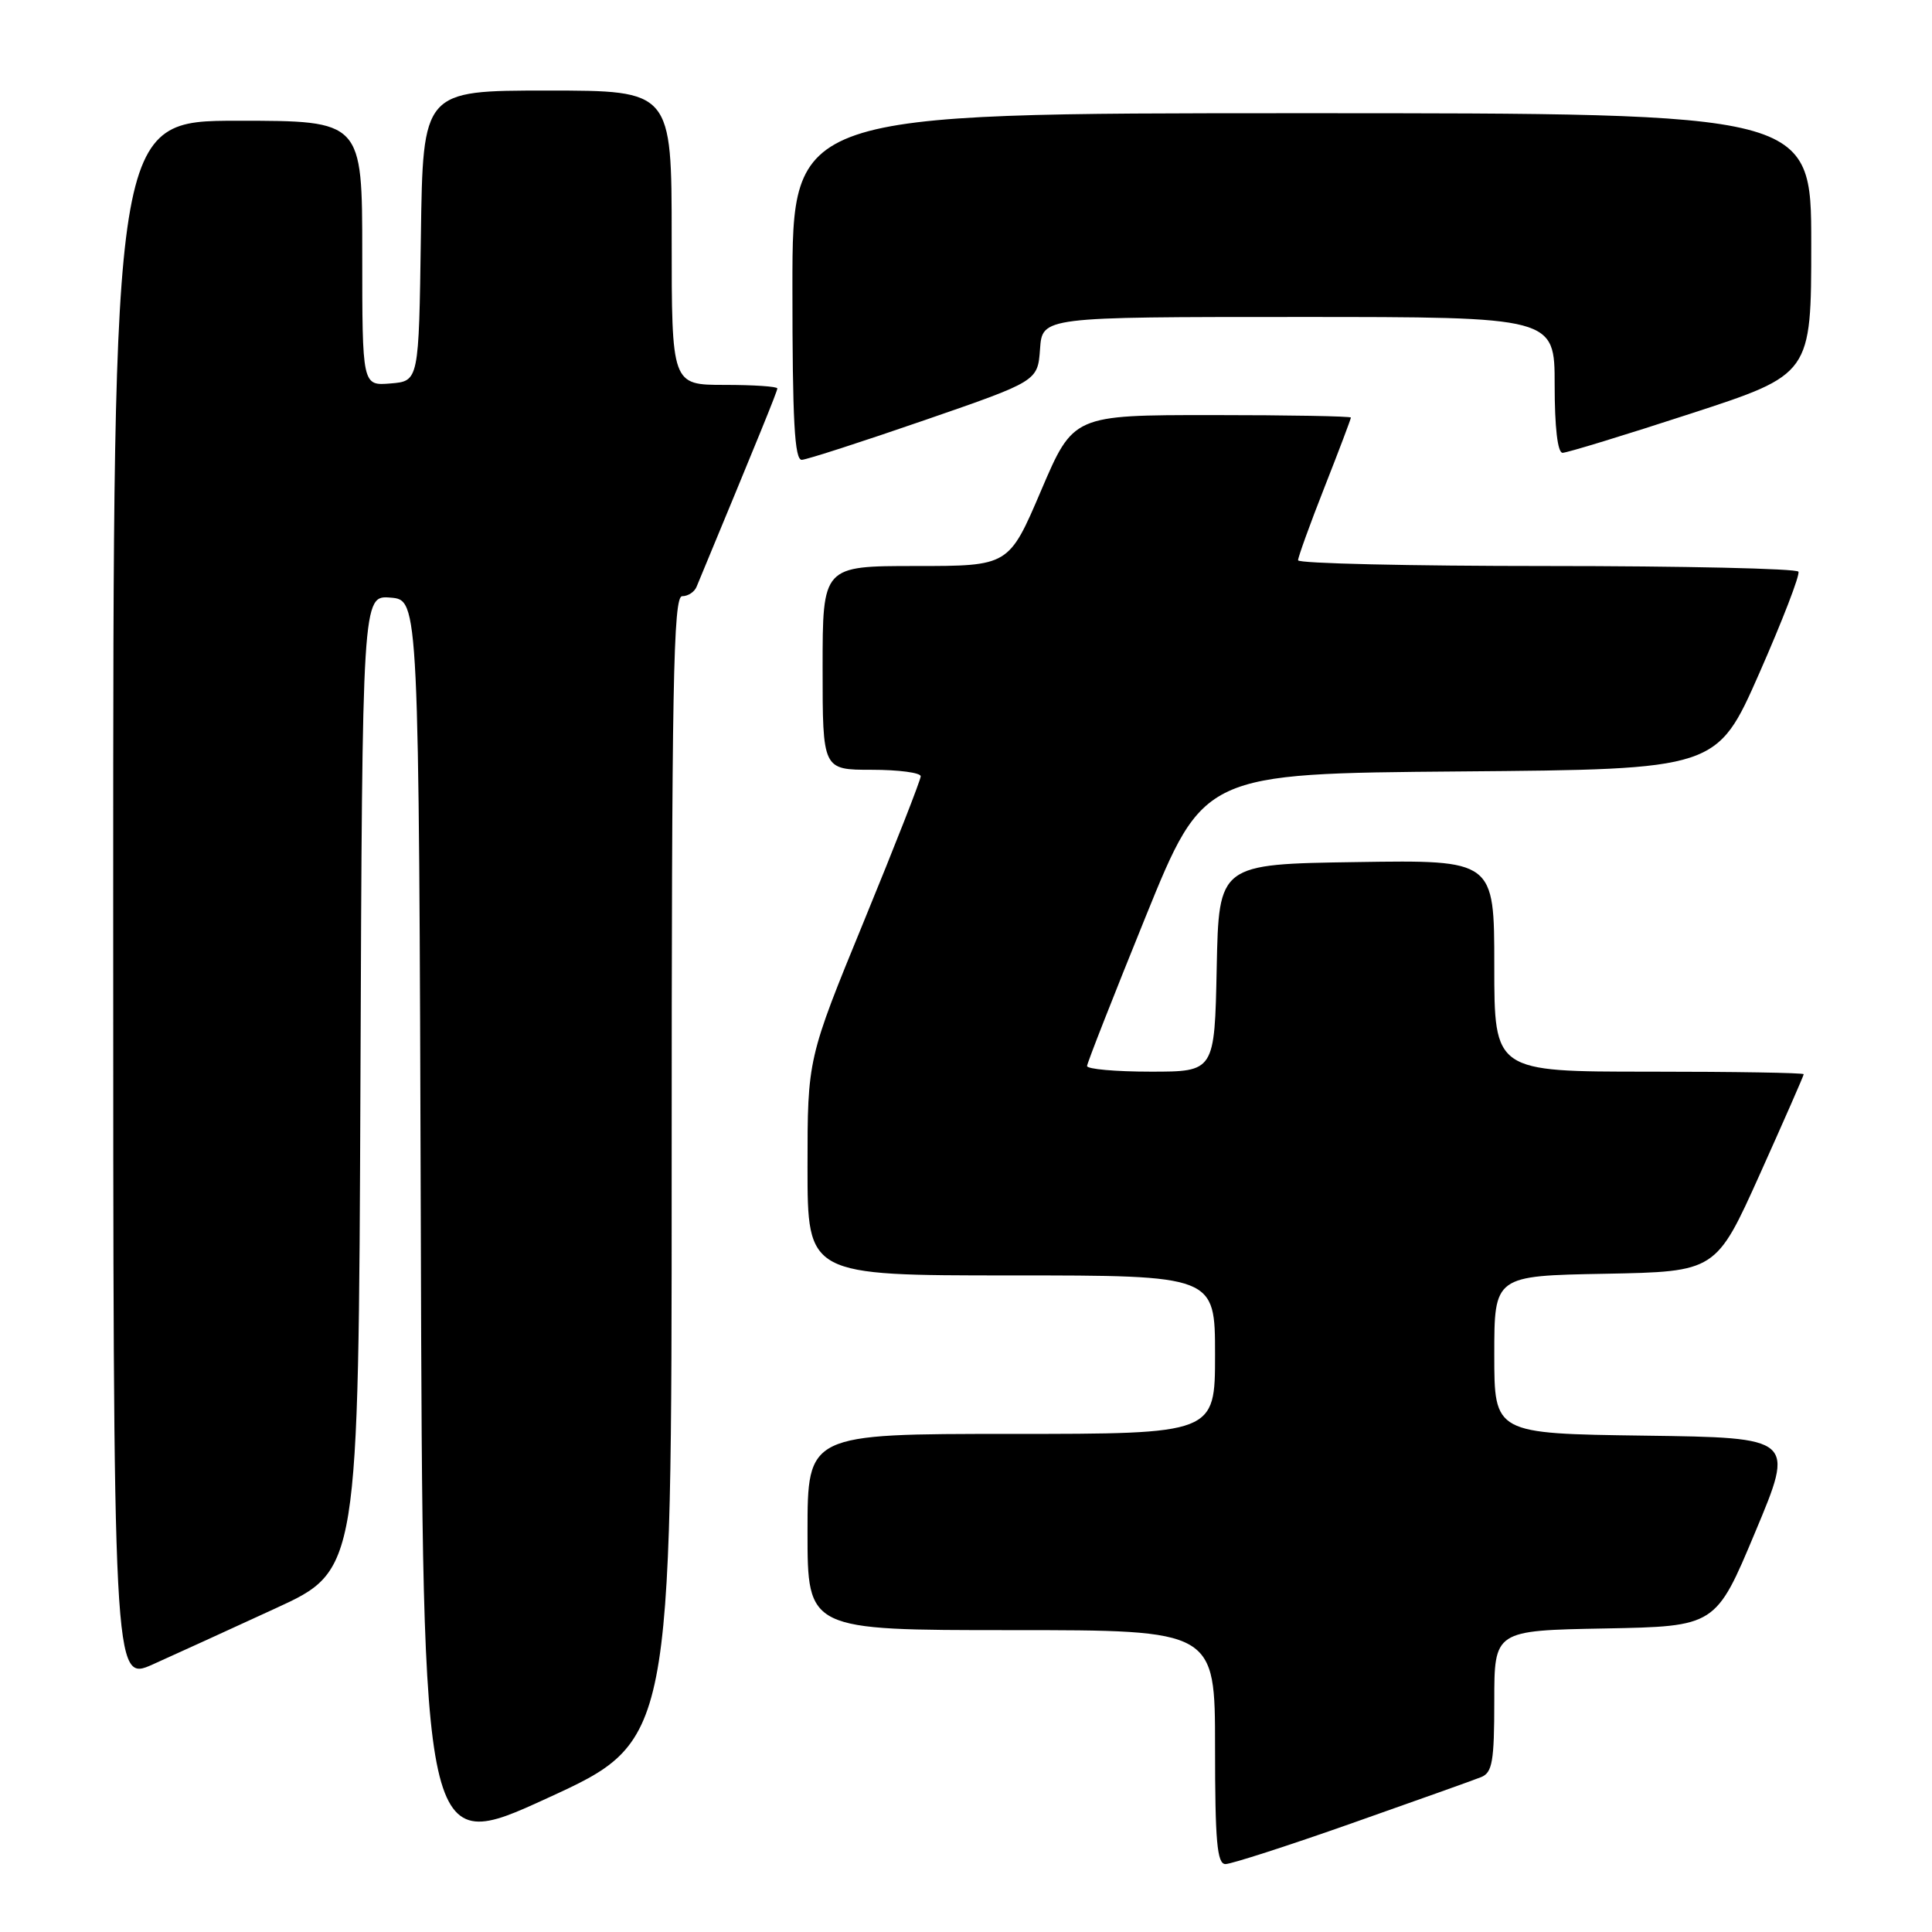 <?xml version="1.0" encoding="UTF-8" standalone="no"?>
<!DOCTYPE svg PUBLIC "-//W3C//DTD SVG 1.1//EN" "http://www.w3.org/Graphics/SVG/1.1/DTD/svg11.dtd" >
<svg xmlns="http://www.w3.org/2000/svg" xmlns:xlink="http://www.w3.org/1999/xlink" version="1.1" viewBox="0 0 256 256">
 <g >
 <path fill="currentColor"
d=" M 179.13 241.59 C 187.58 238.61 195.29 235.87 196.25 235.48 C 197.74 234.89 198.00 233.41 198.00 225.42 C 198.00 216.05 198.00 216.05 212.67 215.78 C 227.35 215.50 227.35 215.50 232.58 203.00 C 237.82 190.50 237.82 190.50 217.91 190.23 C 198.00 189.96 198.00 189.96 198.00 179.51 C 198.00 169.05 198.00 169.05 212.69 168.78 C 227.38 168.50 227.38 168.50 233.19 155.59 C 236.38 148.49 239.00 142.53 239.00 142.34 C 239.00 142.15 229.78 142.00 218.50 142.00 C 198.00 142.00 198.00 142.00 198.00 127.98 C 198.00 113.95 198.00 113.95 179.75 114.23 C 161.50 114.50 161.50 114.50 161.22 128.25 C 160.94 142.00 160.94 142.00 152.47 142.00 C 147.81 142.00 144.02 141.66 144.04 141.25 C 144.06 140.84 147.55 131.95 151.79 121.50 C 159.50 102.50 159.50 102.50 193.50 102.22 C 227.50 101.94 227.50 101.94 233.11 89.22 C 236.19 82.22 238.53 76.16 238.30 75.75 C 238.07 75.34 223.06 75.00 204.94 75.00 C 186.82 75.00 172.00 74.66 172.00 74.24 C 172.00 73.83 173.57 69.47 175.50 64.57 C 177.43 59.67 179.00 55.51 179.00 55.33 C 179.00 55.15 170.72 55.00 160.61 55.00 C 142.22 55.00 142.22 55.00 137.95 65.00 C 133.68 75.00 133.68 75.00 121.34 75.00 C 109.00 75.00 109.00 75.00 109.00 88.50 C 109.00 102.00 109.00 102.00 115.50 102.00 C 119.08 102.00 122.00 102.39 122.00 102.86 C 122.00 103.33 118.63 111.94 114.50 122.00 C 107.00 140.28 107.00 140.28 107.00 154.64 C 107.00 169.00 107.00 169.00 134.00 169.00 C 161.00 169.00 161.00 169.00 161.00 179.50 C 161.00 190.00 161.00 190.00 134.00 190.00 C 107.00 190.00 107.00 190.00 107.00 203.00 C 107.00 216.00 107.00 216.00 134.00 216.00 C 161.00 216.00 161.00 216.00 161.00 231.50 C 161.00 244.01 161.27 247.00 162.38 247.00 C 163.14 247.00 170.68 244.57 179.13 241.59 Z  M 89.00 154.85 C 89.00 90.68 89.21 79.00 90.39 79.00 C 91.16 79.00 92.02 78.44 92.30 77.75 C 100.58 57.79 103.00 51.85 103.00 51.47 C 103.00 51.21 99.85 51.00 96.00 51.00 C 89.00 51.00 89.00 51.00 89.00 31.50 C 89.00 12.00 89.00 12.00 72.52 12.00 C 56.04 12.00 56.04 12.00 55.77 31.25 C 55.50 50.50 55.50 50.50 51.75 50.81 C 48.00 51.12 48.00 51.12 48.00 33.56 C 48.00 16.00 48.00 16.00 31.50 16.00 C 15.00 16.00 15.00 16.00 15.00 119.44 C 15.00 222.89 15.00 222.89 20.25 220.54 C 23.14 219.24 30.45 215.91 36.50 213.12 C 47.50 208.07 47.50 208.07 47.76 143.47 C 48.01 78.88 48.01 78.88 51.76 79.19 C 55.50 79.50 55.50 79.50 55.76 162.67 C 56.01 245.84 56.01 245.84 72.51 238.27 C 89.00 230.71 89.00 230.71 89.00 154.85 Z  M 122.50 55.68 C 137.50 50.50 137.50 50.50 137.81 46.25 C 138.11 42.00 138.11 42.00 172.06 42.00 C 206.00 42.00 206.00 42.00 206.00 51.00 C 206.00 56.61 206.39 60.00 207.05 60.00 C 207.63 60.00 215.28 57.66 224.05 54.80 C 240.00 49.60 240.00 49.60 240.00 32.30 C 240.00 15.00 240.00 15.00 172.50 15.00 C 105.00 15.00 105.00 15.00 105.00 38.00 C 105.00 55.77 105.28 60.98 106.25 60.93 C 106.94 60.89 114.25 58.53 122.50 55.68 Z "/>
</g>
</svg>
